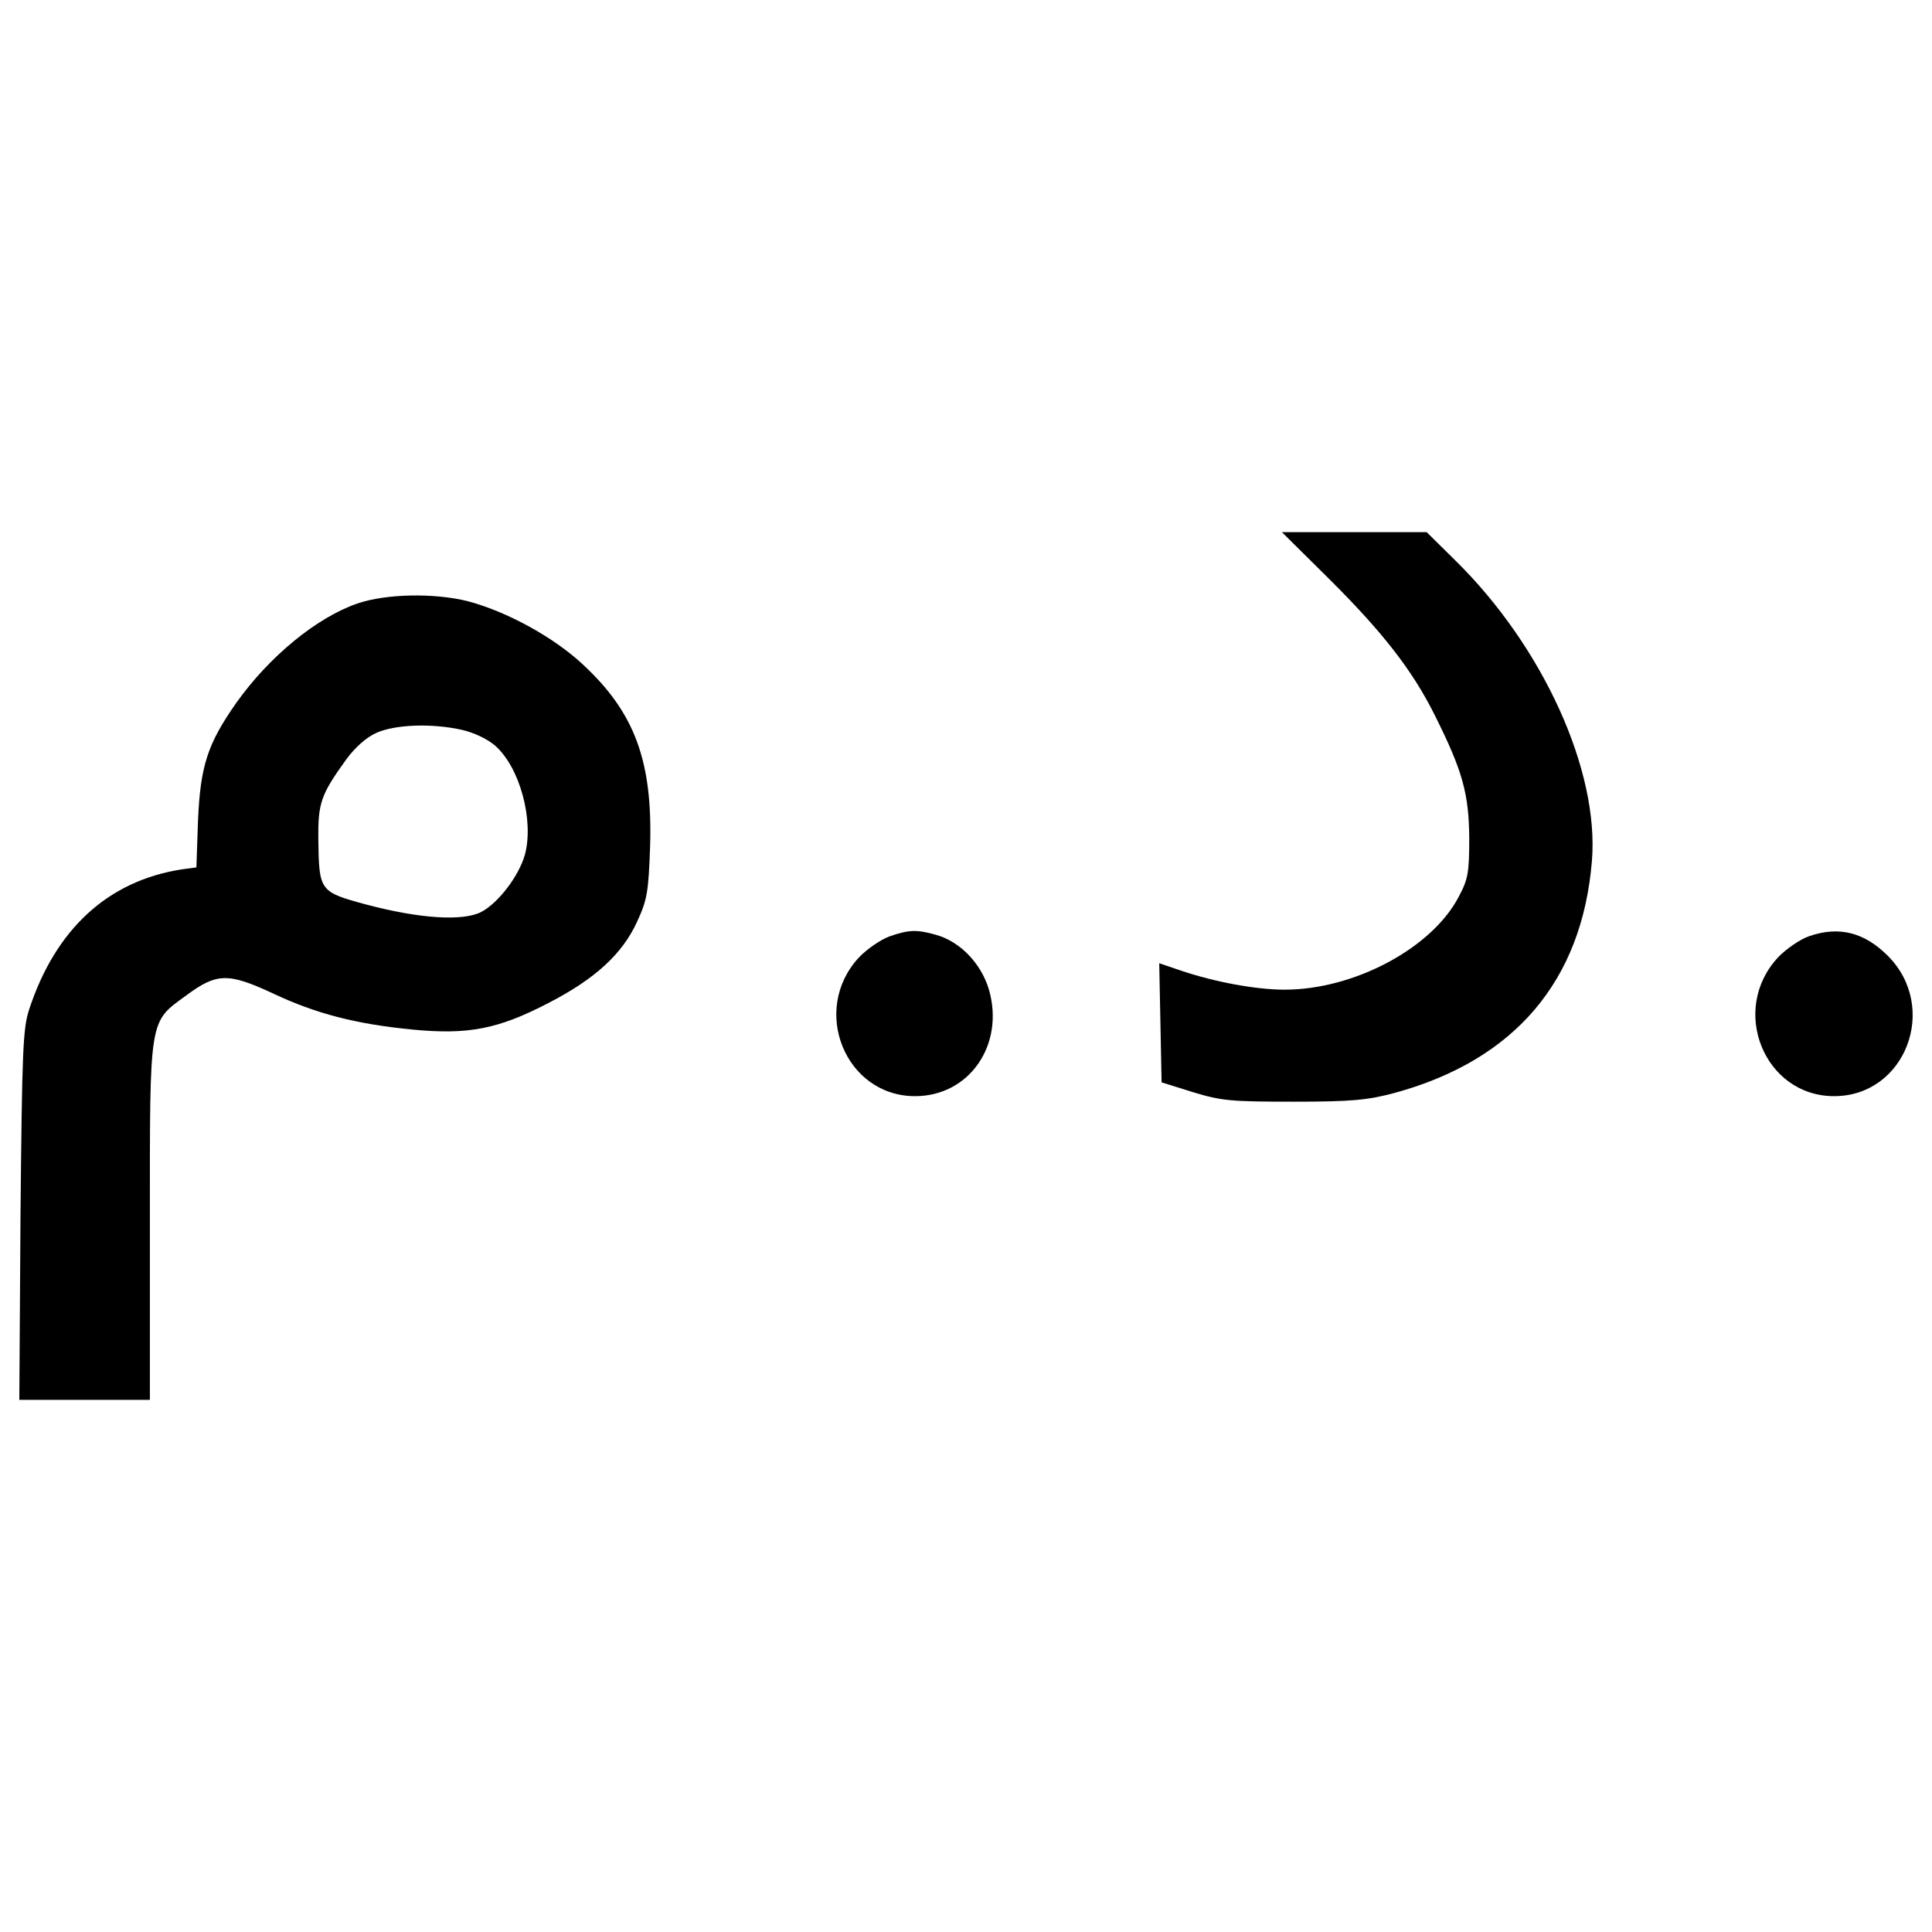 <?xml version="1.0" encoding="utf-8"?>
<!-- Svg Vector Icons : http://www.onlinewebfonts.com/icon -->
<!DOCTYPE svg PUBLIC "-//W3C//DTD SVG 1.1//EN" "http://www.w3.org/Graphics/SVG/1.1/DTD/svg11.dtd">
<svg version="1.1" xmlns="http://www.w3.org/2000/svg" xmlns:xlink="http://www.w3.org/1999/xlink" x="0px" y="0px" viewBox="0 0 1000 1000" enable-background="new 0 0 1000 1000" xml:space="preserve">
<g><g transform="translate(0,511) scale(0.1,-0.1)"><path d="M6876,2116.9c277.7-275.6,434.8-475.7,551.2-710.5c142.9-285.8,175.6-404.2,177.6-632.9c0-181.7-6.1-214.4-55.1-306.2c-138.8-265.4-541-479.8-900.3-479.8c-147,0-359.4,38.8-534.9,98l-114.3,38.8l6.1-308.3l6.1-308.3l163.3-51c147-44.9,198-49,520.6-49c302.2,0,381.8,8.2,520.6,44.9c622.7,169.5,971.8,579.8,1022.8,1200.5c38.8,467.5-253.1,1108.6-704.4,1553.6l-151,149h-375.7h-373.6L6876,2116.9z"/><path d="M1849.6,1986.2c-212.3-73.5-457.3-275.6-626.8-514.5c-149-212.3-185.8-326.7-198-610.4l-8.2-240.9l-75.5-10.2C559.4,551,287.8,301.9,151-114.6c-32.7-100-36.7-212.3-44.9-1065.7l-6.1-955.4h336.9h338.9v918.7c0,1071.8-6.1,1033,189.9,1175.9c157.2,116.4,216.4,116.4,449.2,8.2c220.5-104.1,426.7-157.2,716.6-185.8c292-28.6,447.1,2,706.4,136.8c242.9,124.6,383.8,255.2,459.4,420.6c53.1,114.3,59.2,157.2,67.4,385.9c14.3,443-77.6,696.2-349.1,947.3c-151.1,140.9-394,273.6-596.1,326.7C2247.8,2041.3,1998.7,2037.3,1849.6,1986.2z M2388.6,1332.9c63.3-14.3,132.7-47,173.5-81.7c128.6-112.3,202.1-385.9,155.2-563.5c-30.6-110.2-136.8-251.1-226.6-298.1c-96-49-318.5-34.7-596.1,38.8c-240.9,65.3-242.9,69.4-247,334.8c-2,189.9,12.2,232.7,144.9,416.5c44.9,61.2,104.1,114.3,155.2,136.8C2043.6,1359.5,2229.4,1367.6,2388.6,1332.9z"/><path d="M4603.7,263.1c-44.9-16.3-116.4-65.3-157.2-108.2c-253.2-271.5-71.5-718.6,289.9-718.6c281.7,0,465.5,267.4,381.8,553.3c-40.8,134.8-149.1,247.1-273.6,281.8C4744.6,299.9,4703.8,297.8,4603.7,263.1z"/><path d="M9360.6,263.1c-44.9-16.3-116.4-65.3-157.2-108.2c-253.2-271.5-71.5-718.6,289.9-718.6c369.5,0,545.1,459.4,277.7,726.8C9648.5,285.6,9515.8,318.2,9360.6,263.1z"/></g></g>
</svg>